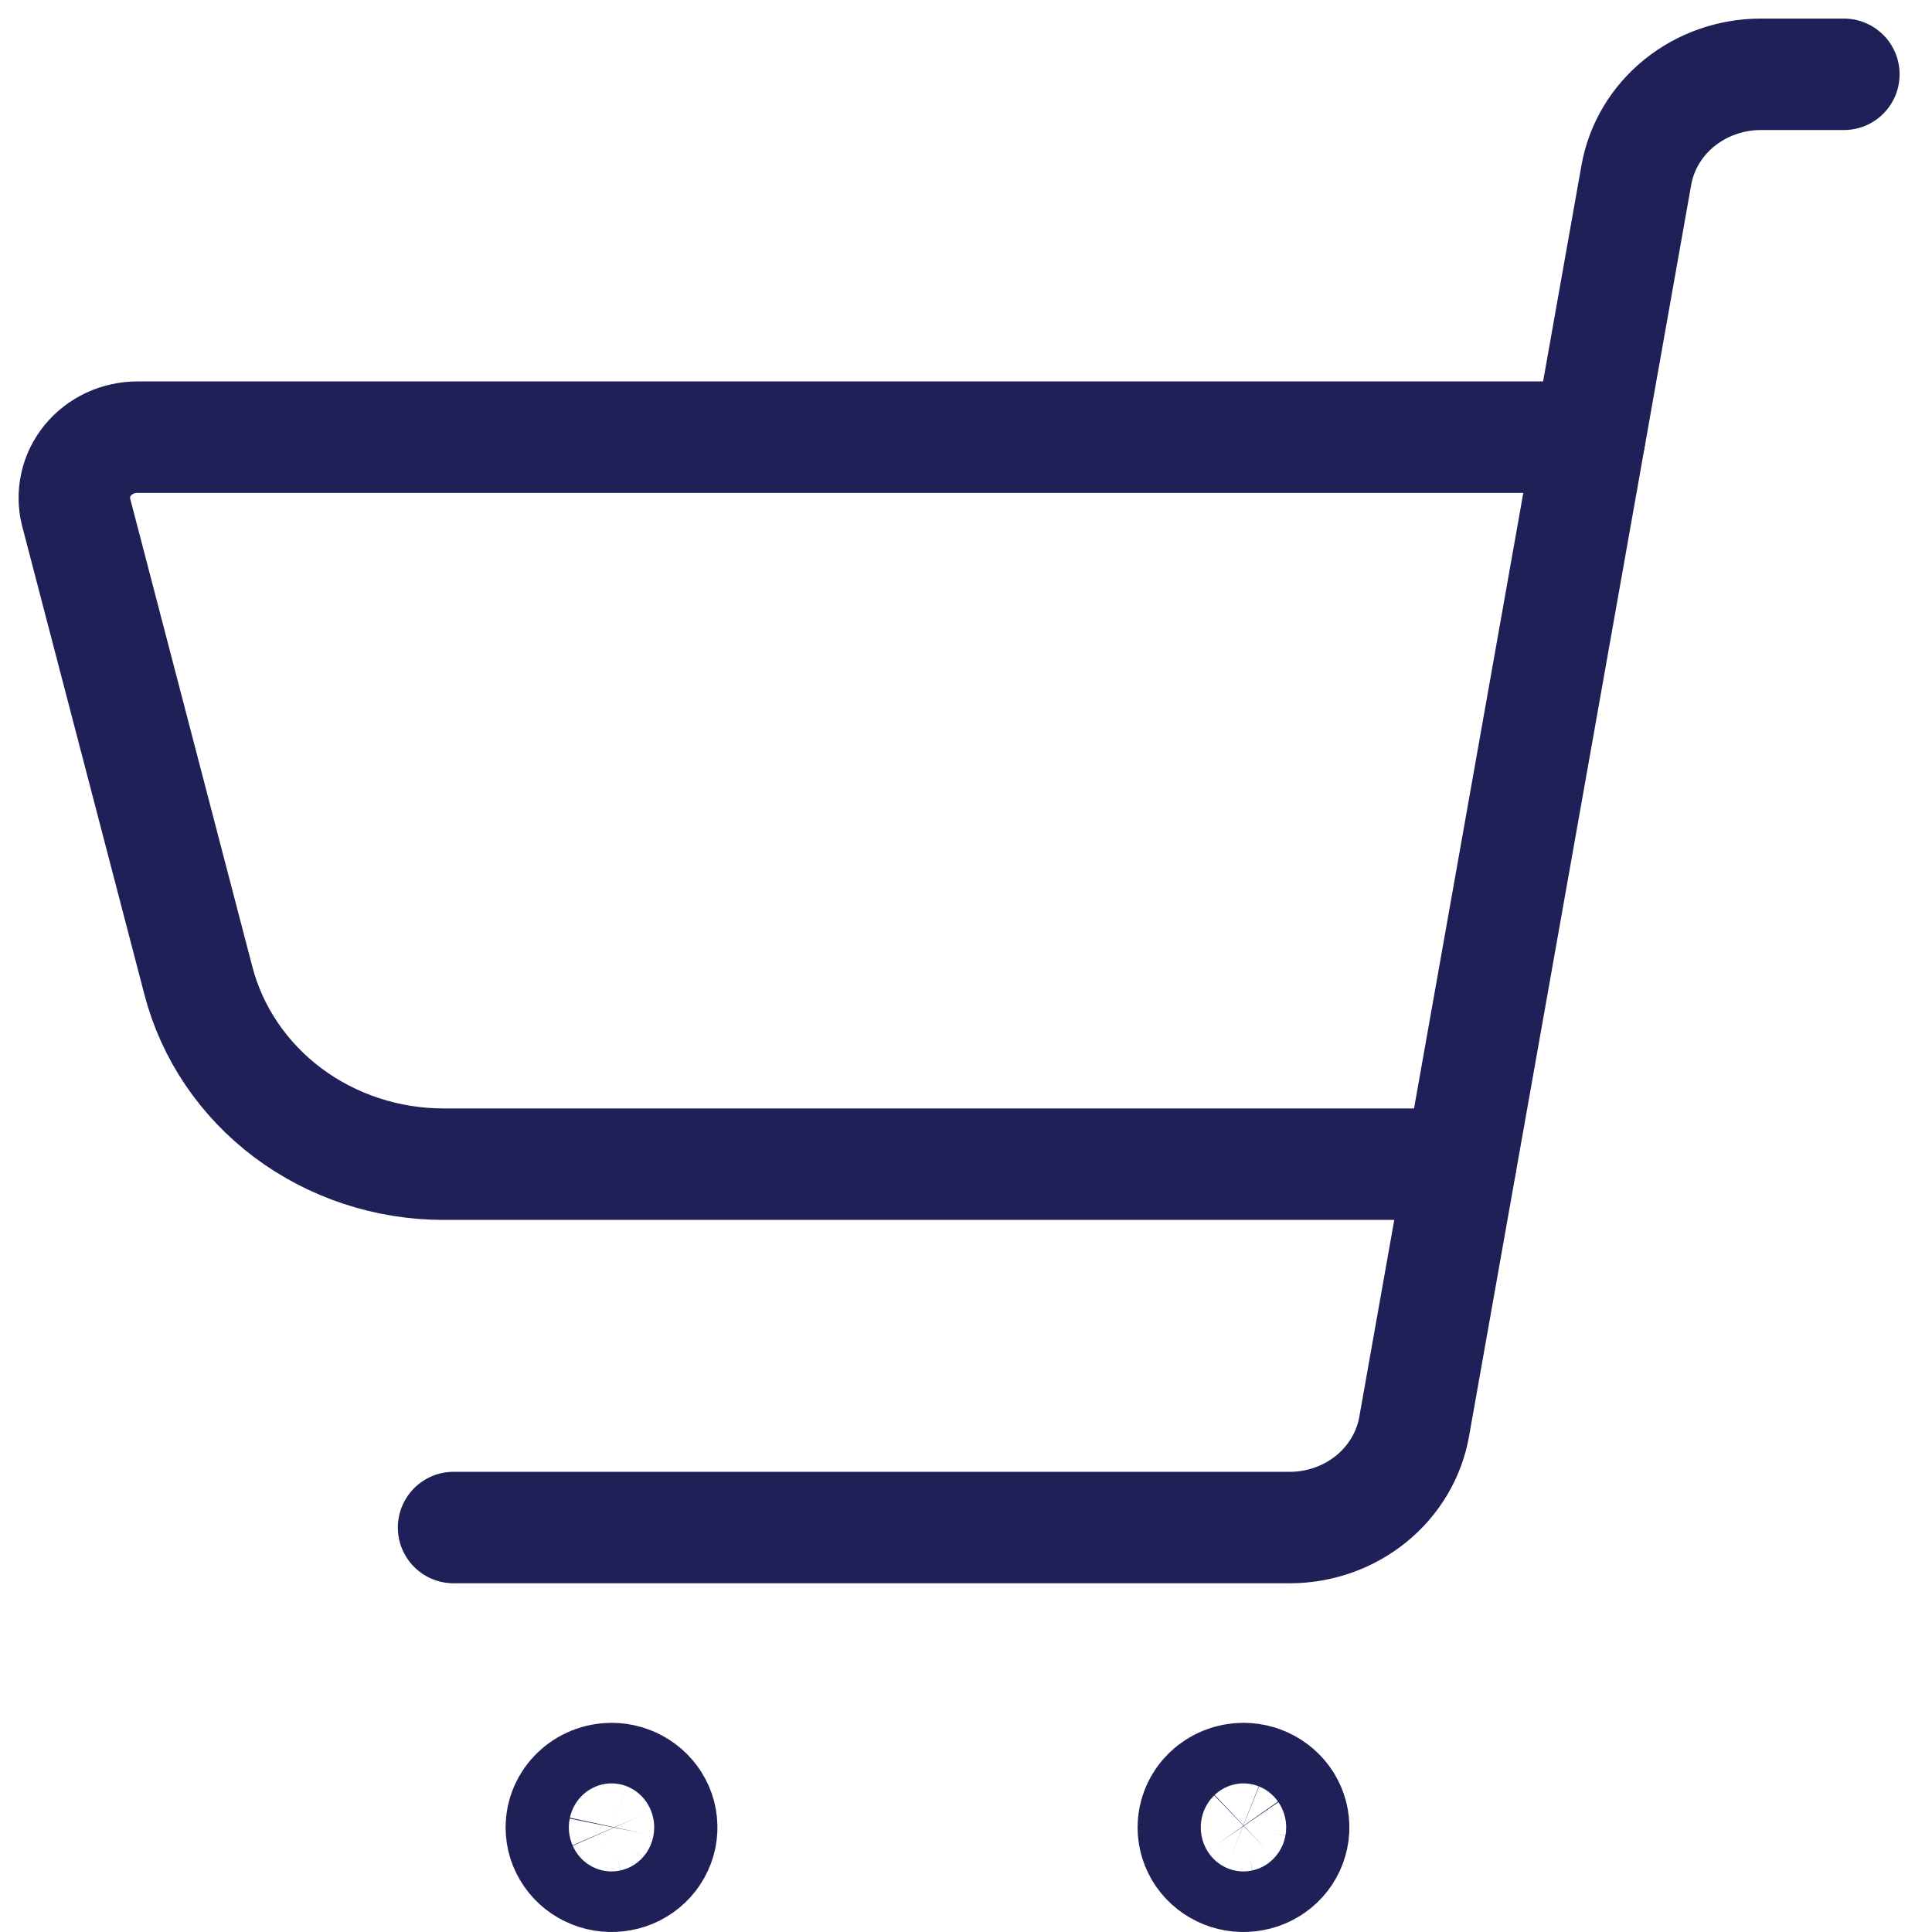 <svg width="26" height="26" viewBox="0 0 26 26" fill="none" xmlns="http://www.w3.org/2000/svg">
<path d="M6.104 20.557H17.354C17.755 20.558 18.144 20.421 18.451 20.173C18.758 19.924 18.963 19.58 19.031 19.2L22.021 2.356C22.088 1.977 22.294 1.632 22.601 1.384C22.908 1.136 23.296 1 23.698 1H24.814" stroke="#202058" stroke-width="1.5" stroke-linecap="round" stroke-linejoin="round"/>
<path d="M16.734 24.185C16.818 24.185 16.9 24.209 16.97 24.254C17.04 24.299 17.095 24.362 17.127 24.437C17.159 24.511 17.168 24.593 17.151 24.672C17.135 24.751 17.094 24.824 17.035 24.881C16.975 24.938 16.899 24.977 16.817 24.992C16.735 25.008 16.649 25 16.571 24.969C16.494 24.938 16.427 24.886 16.38 24.819C16.334 24.752 16.309 24.673 16.309 24.593C16.309 24.485 16.354 24.381 16.433 24.305C16.513 24.228 16.621 24.185 16.734 24.185Z" stroke="#202058" stroke-width="2" stroke-linecap="round" stroke-linejoin="round"/>
<path d="M8.23 24.185C8.314 24.185 8.396 24.209 8.466 24.254C8.536 24.299 8.59 24.362 8.623 24.437C8.655 24.511 8.663 24.593 8.647 24.672C8.63 24.751 8.59 24.824 8.53 24.881C8.471 24.938 8.395 24.977 8.313 24.992C8.23 25.008 8.145 25 8.067 24.969C7.989 24.938 7.923 24.886 7.876 24.819C7.829 24.752 7.804 24.673 7.804 24.593C7.804 24.485 7.849 24.381 7.929 24.305C8.009 24.228 8.117 24.185 8.23 24.185Z" stroke="#202058" stroke-width="2" stroke-linecap="round" stroke-linejoin="round"/>
<path d="M19.657 15.667H5.969C5.211 15.667 4.474 15.424 3.876 14.977C3.278 14.529 2.854 13.903 2.67 13.198L1.025 6.895C0.994 6.775 0.992 6.65 1.019 6.528C1.045 6.407 1.101 6.294 1.18 6.196C1.26 6.098 1.362 6.019 1.478 5.965C1.594 5.911 1.722 5.883 1.851 5.883H21.394" stroke="#202058" stroke-width="1.5" stroke-linecap="round" stroke-linejoin="round"/>
</svg>

